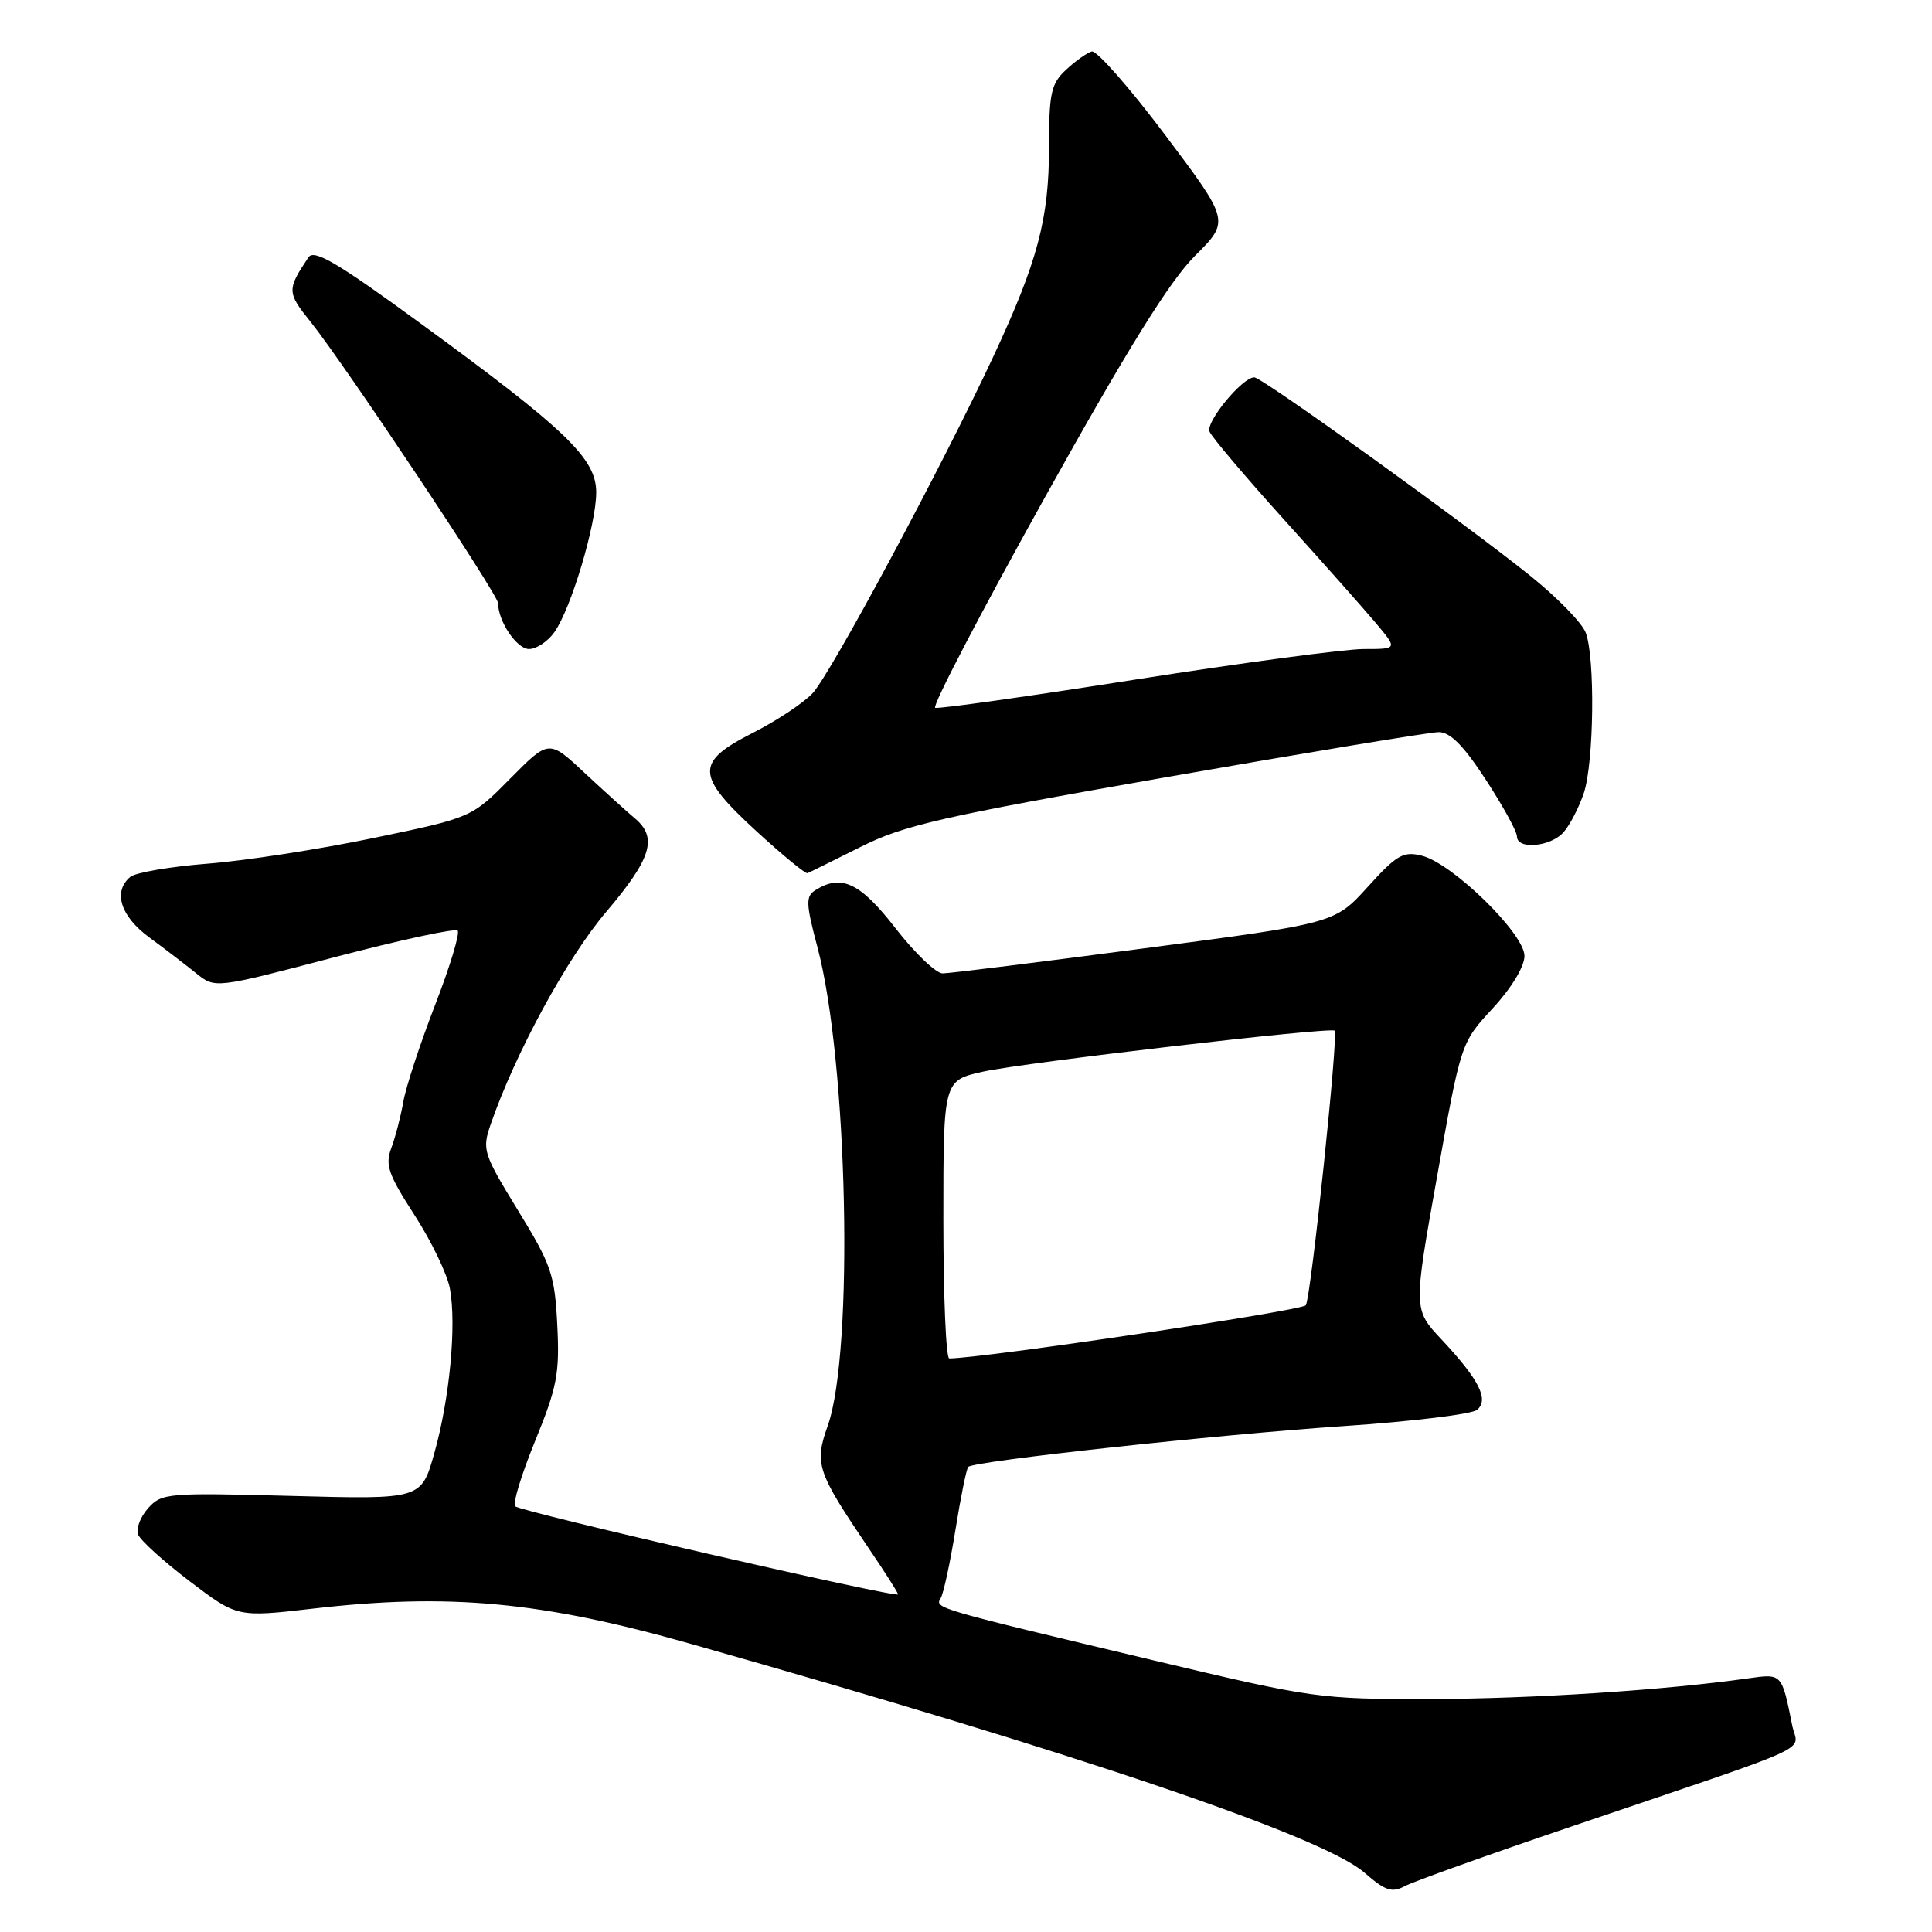 <?xml version="1.0" encoding="UTF-8" standalone="no"?>
<!DOCTYPE svg PUBLIC "-//W3C//DTD SVG 1.1//EN" "http://www.w3.org/Graphics/SVG/1.1/DTD/svg11.dtd" >
<svg xmlns="http://www.w3.org/2000/svg" xmlns:xlink="http://www.w3.org/1999/xlink" version="1.1" viewBox="0 0 256 256">
 <g >
 <path fill="currentColor"
d=" M 208.35 241.98 C 241.65 230.68 238.21 232.25 237.48 228.64 C 236.09 221.70 236.14 221.76 231.65 222.39 C 220.60 223.96 203.06 225.10 189.50 225.13 C 174.87 225.16 173.97 225.03 153.00 220.04 C 123.95 213.13 123.82 213.10 124.64 211.78 C 125.02 211.16 125.90 207.08 126.60 202.72 C 127.30 198.36 128.06 194.60 128.30 194.37 C 129.07 193.60 161.23 190.10 177.98 188.97 C 187.05 188.36 195.03 187.39 195.71 186.82 C 197.34 185.47 196.00 182.82 191.02 177.50 C 187.27 173.50 187.27 173.50 190.43 155.84 C 193.58 138.17 193.58 138.17 197.79 133.61 C 200.28 130.92 202.00 128.07 202.00 126.67 C 202.00 123.72 192.47 114.41 188.41 113.39 C 185.95 112.77 185.08 113.26 181.24 117.51 C 176.87 122.34 176.87 122.34 151.68 125.65 C 137.83 127.48 125.78 128.98 124.91 128.98 C 124.04 128.99 121.22 126.30 118.66 123.00 C 113.97 116.95 111.48 115.78 108.03 117.96 C 106.74 118.78 106.78 119.73 108.32 125.53 C 112.34 140.61 113.17 179.08 109.68 188.92 C 107.89 193.98 108.22 194.97 115.14 205.20 C 117.27 208.33 119.00 211.06 119.00 211.26 C 119.00 211.82 68.99 200.32 68.26 199.59 C 67.91 199.24 69.11 195.33 70.92 190.90 C 73.82 183.80 74.17 181.98 73.84 175.56 C 73.51 168.91 73.06 167.59 68.64 160.39 C 64.03 152.86 63.86 152.34 65.01 149.00 C 68.25 139.60 75.12 126.95 80.33 120.82 C 86.34 113.74 87.18 110.98 84.09 108.41 C 83.04 107.53 80.06 104.83 77.45 102.40 C 72.73 97.99 72.73 97.99 67.61 103.16 C 62.50 108.34 62.50 108.34 49.50 111.04 C 42.35 112.53 32.46 114.06 27.52 114.44 C 22.58 114.83 17.96 115.62 17.27 116.19 C 14.93 118.13 15.96 121.41 19.79 124.22 C 21.83 125.72 24.62 127.86 26.00 128.97 C 28.50 130.99 28.50 130.99 44.27 126.85 C 52.95 124.57 60.31 122.98 60.64 123.31 C 60.97 123.64 59.62 128.09 57.64 133.20 C 55.66 138.32 53.77 144.07 53.44 146.00 C 53.10 147.93 52.39 150.68 51.85 152.12 C 51.01 154.36 51.45 155.62 54.91 160.98 C 57.14 164.42 59.25 168.80 59.61 170.72 C 60.51 175.54 59.59 185.34 57.54 192.59 C 55.82 198.68 55.82 198.68 38.66 198.22 C 22.23 197.78 21.42 197.84 19.63 199.84 C 18.60 200.99 18.00 202.56 18.30 203.33 C 18.59 204.10 21.67 206.89 25.13 209.52 C 31.43 214.31 31.43 214.31 41.47 213.15 C 59.47 211.07 71.74 212.21 91.50 217.81 C 143.26 232.47 175.33 243.36 180.80 248.14 C 183.55 250.54 184.43 250.84 186.15 249.92 C 187.27 249.32 197.27 245.74 208.35 241.98 Z  M 114.04 112.22 C 119.77 109.34 124.77 108.20 154.54 102.98 C 173.22 99.71 189.46 97.02 190.63 97.01 C 192.16 97.00 193.94 98.80 196.88 103.32 C 199.15 106.80 201.00 110.17 201.00 110.82 C 201.00 112.63 205.50 112.22 207.20 110.25 C 208.04 109.29 209.23 106.97 209.86 105.10 C 211.21 101.07 211.38 87.11 210.11 83.82 C 209.62 82.54 206.36 79.19 202.86 76.37 C 194.33 69.49 167.23 50.00 166.20 50.00 C 164.61 50.00 159.75 55.90 160.27 57.19 C 160.56 57.91 165.00 63.16 170.15 68.86 C 175.29 74.55 180.78 80.74 182.35 82.61 C 185.19 86.00 185.19 86.00 180.70 86.00 C 178.23 86.00 164.63 87.82 150.48 90.04 C 136.33 92.27 124.38 93.95 123.92 93.79 C 123.46 93.63 129.98 81.12 138.40 66.00 C 149.44 46.17 155.00 37.22 158.34 33.90 C 162.96 29.29 162.96 29.29 154.40 17.90 C 149.69 11.63 145.31 6.65 144.67 6.82 C 144.02 7.00 142.49 8.09 141.25 9.25 C 139.27 11.09 139.00 12.34 139.00 19.49 C 139.00 29.00 137.50 34.65 131.60 47.29 C 124.84 61.78 110.09 89.26 107.68 91.85 C 106.48 93.14 102.91 95.51 99.75 97.11 C 92.09 101.00 92.15 102.72 100.25 110.16 C 103.69 113.31 106.72 115.81 107.00 115.70 C 107.28 115.59 110.44 114.02 114.04 112.22 Z  M 73.47 83.75 C 75.68 80.61 79.00 69.51 79.00 65.24 C 79.00 60.76 75.06 56.97 55.65 42.80 C 44.69 34.79 41.61 32.98 40.87 34.10 C 38.01 38.38 38.02 38.75 41.15 42.64 C 45.64 48.24 66.00 78.78 66.00 79.93 C 66.00 82.33 68.48 86.00 70.10 86.00 C 71.08 86.00 72.60 84.99 73.47 83.75 Z  M 125.00 161.58 C 125.00 143.17 125.00 143.17 130.25 142.00 C 135.73 140.79 176.24 136.06 176.85 136.57 C 177.37 137.01 173.72 171.84 173.03 172.95 C 172.58 173.67 130.19 180.00 125.78 180.00 C 125.35 180.00 125.00 171.71 125.00 161.58 Z "/>
</g>
</svg>